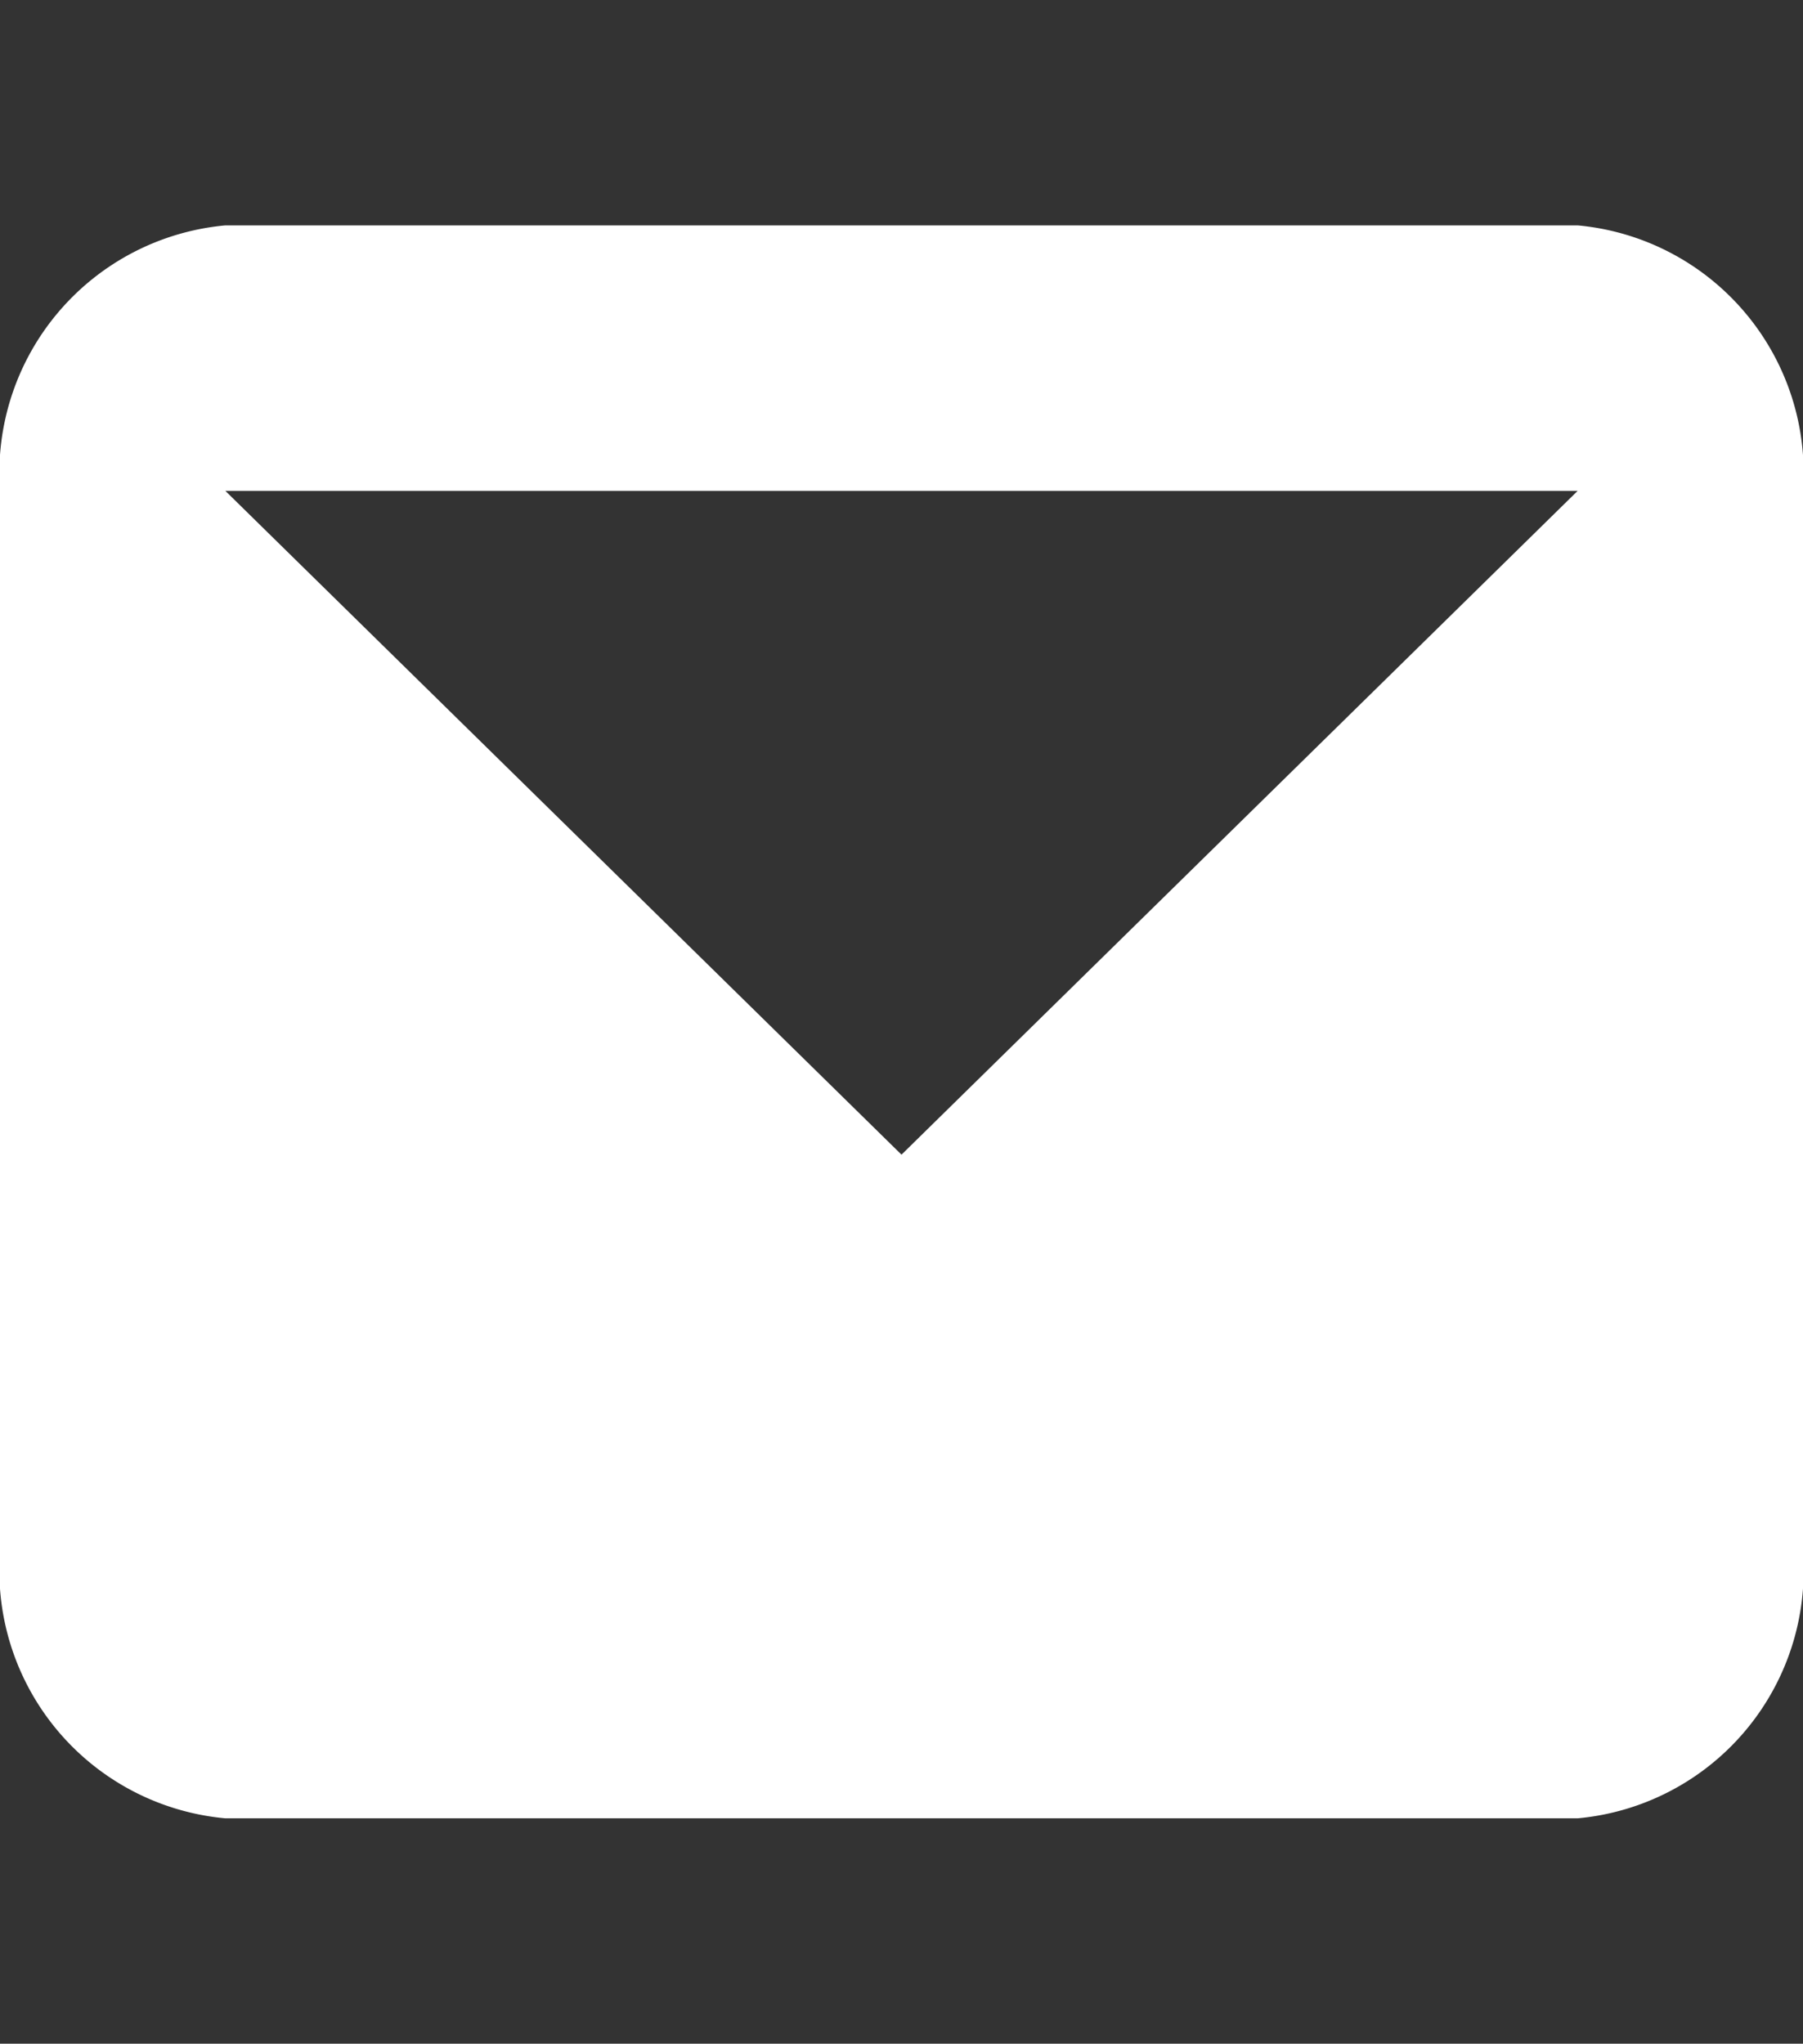 <svg xmlns="http://www.w3.org/2000/svg" width="16" height="18.135" viewBox="0 0 16 18.135"><rect x="0" y="0" width="16" height="18.135" fill="#333333" stroke="none"/><defs><style>.a{fill:none;}.b{fill:#fff;fill-rule:evenodd;}</style></defs><path class="a" d="M0,0H16V18.135H0Z"/><path class="b" d="M14,2.356H2l6,5.89Zm-14,0A2.206,2.206,0,0,1,2,0H14a2.206,2.206,0,0,1,2,2.356v9.423a2.206,2.206,0,0,1-2,2.356H2a2.206,2.206,0,0,1-2-2.356Z" transform="translate(0 2)"/></svg>